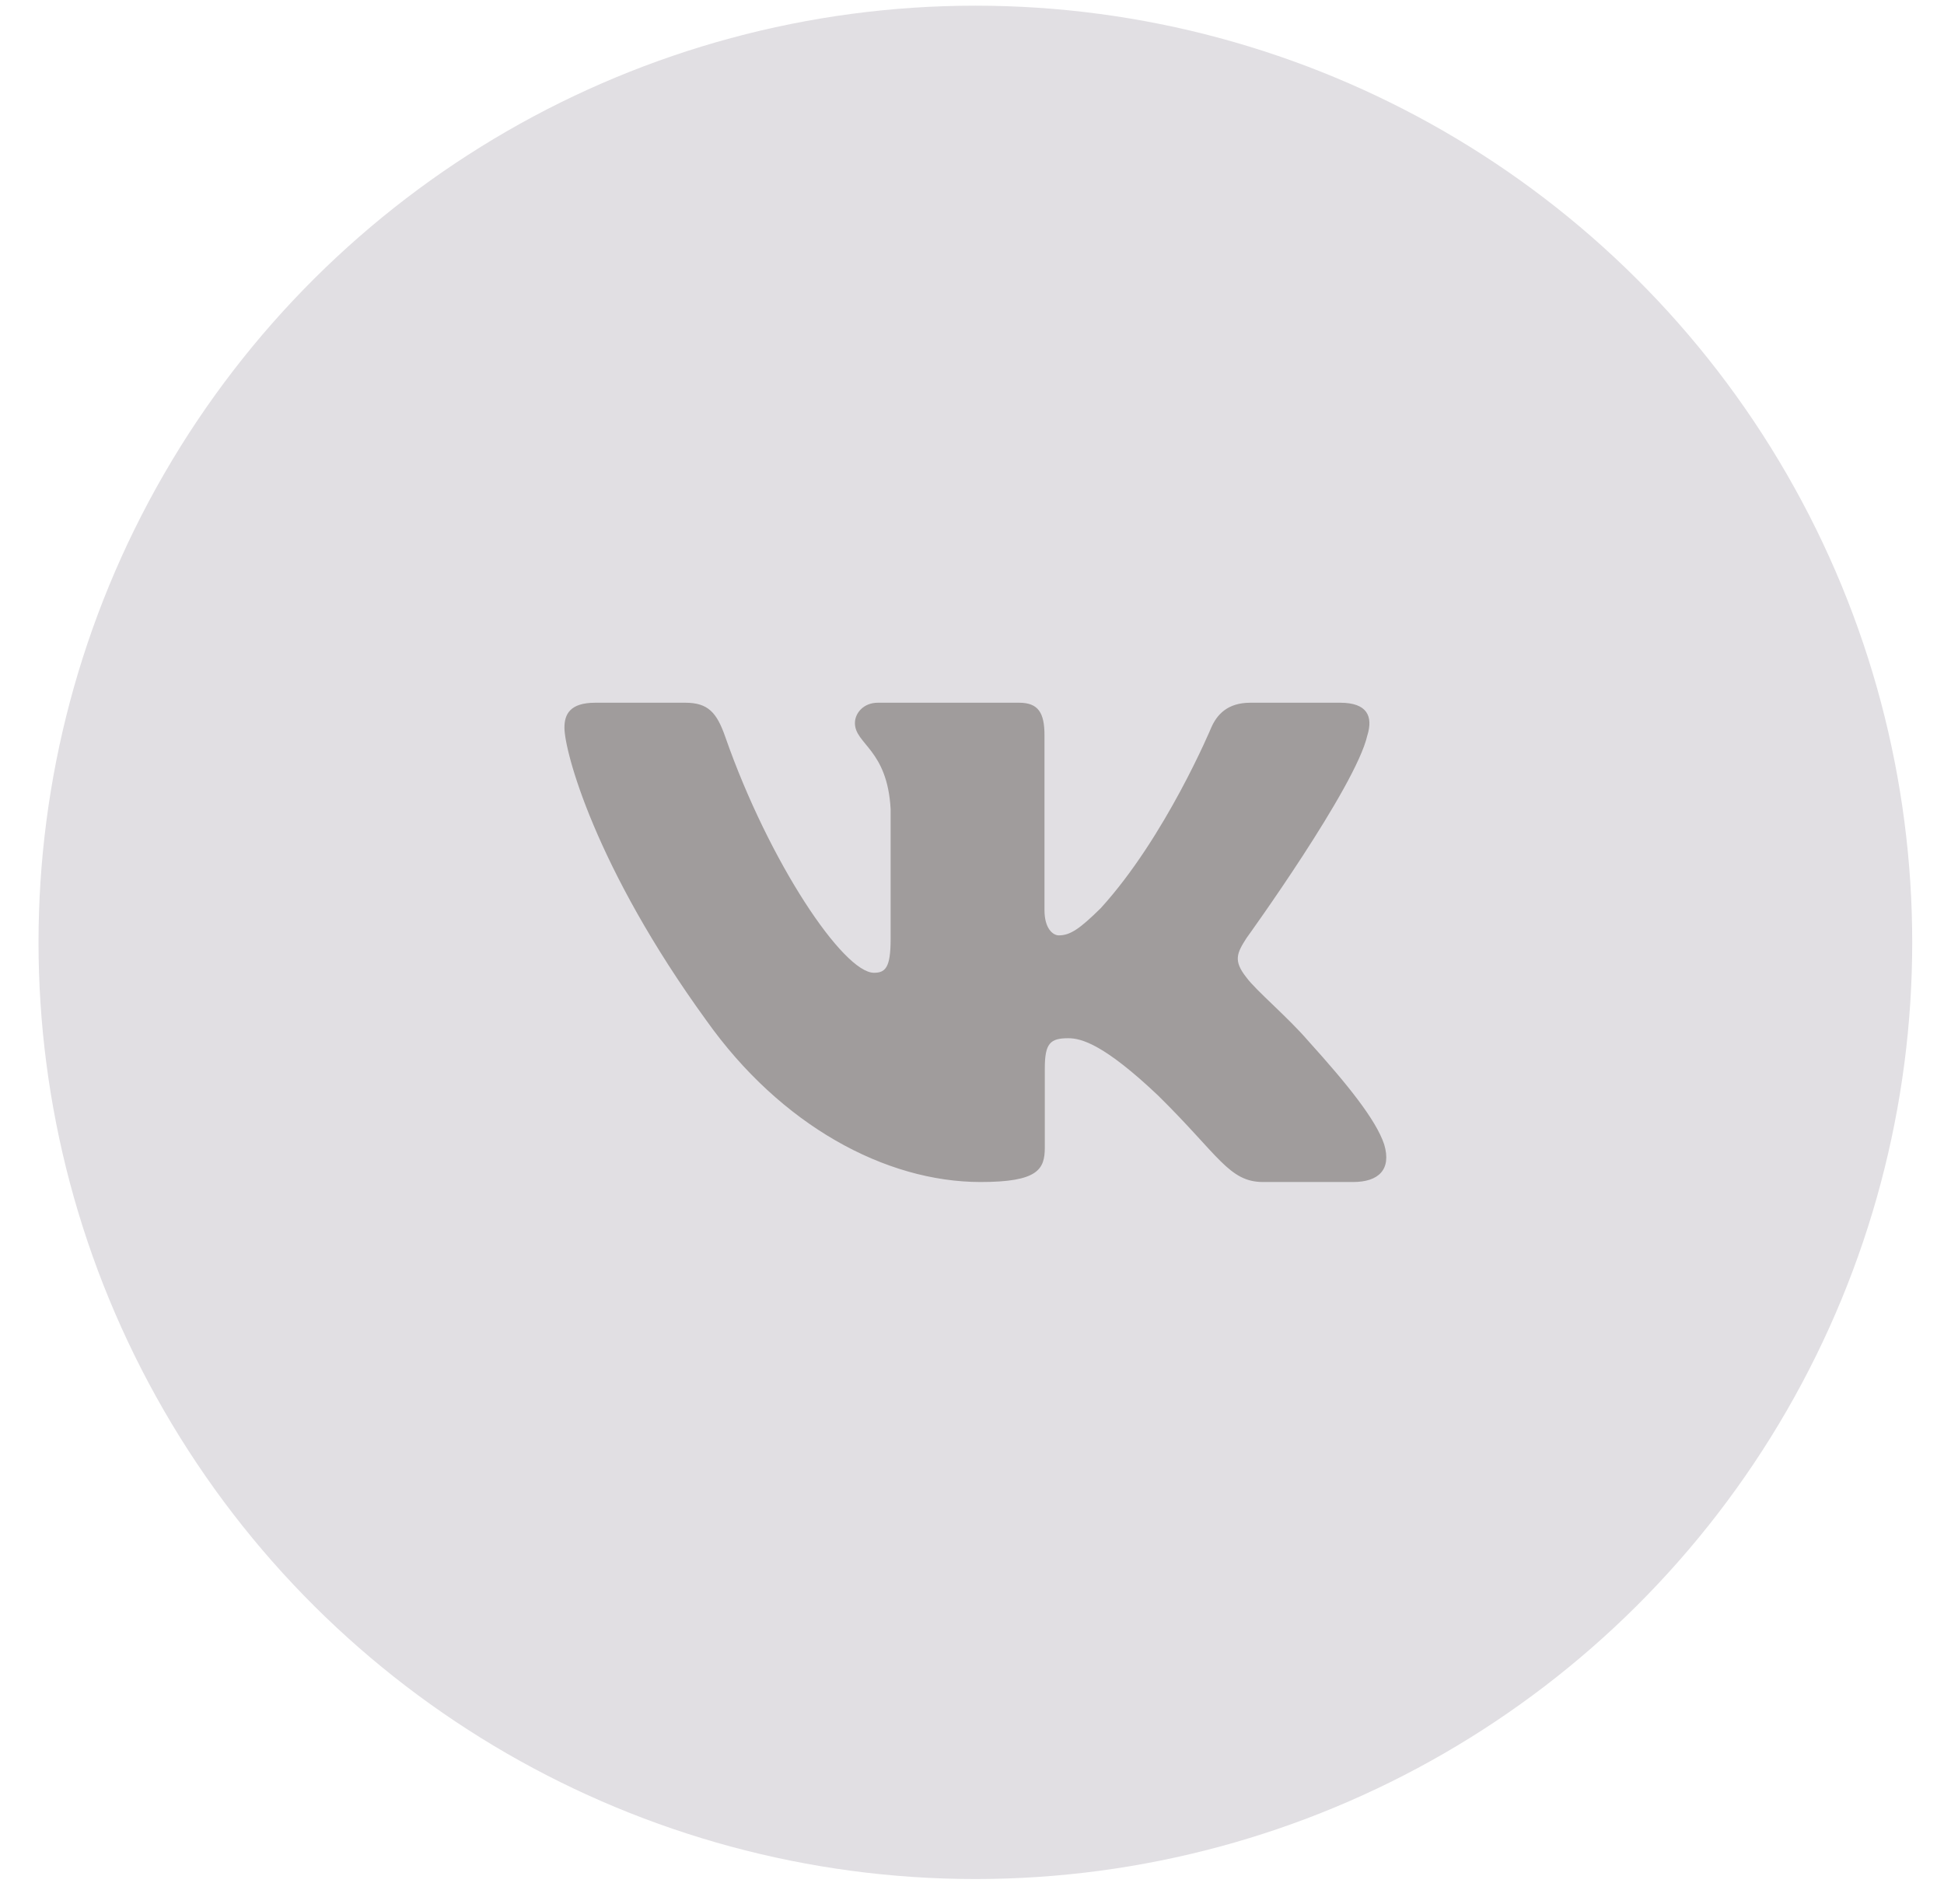 <svg width="49" height="48" viewBox="0 0 49 48" fill="none" xmlns="http://www.w3.org/2000/svg">
<circle cx="24.585" cy="23.757" r="23.614" transform="rotate(-90 24.585 23.757)" fill="#E1DFE3"/>
<g clip-path="url(#clip0_516_5581)">
<path fill-rule="evenodd" clip-rule="evenodd" d="M34.467 18.534C34.61 18.063 34.467 17.716 33.781 17.716H31.515C30.939 17.716 30.673 18.016 30.529 18.346C30.529 18.346 29.377 21.105 27.744 22.896C27.216 23.416 26.976 23.581 26.688 23.581C26.544 23.581 26.327 23.416 26.327 22.944V18.534C26.327 17.968 26.169 17.716 25.689 17.716H22.126C21.766 17.716 21.549 17.978 21.549 18.228C21.549 18.764 22.366 18.888 22.449 20.397V23.675C22.449 24.394 22.317 24.524 22.029 24.524C21.261 24.524 19.392 21.753 18.283 18.582C18.068 17.965 17.851 17.716 17.272 17.716H15.004C14.357 17.716 14.227 18.016 14.227 18.346C14.227 18.935 14.996 21.859 17.805 25.727C19.678 28.367 22.315 29.799 24.717 29.799C26.157 29.799 26.335 29.482 26.335 28.934V26.937C26.335 26.301 26.471 26.174 26.928 26.174C27.265 26.174 27.84 26.34 29.185 27.613C30.721 29.123 30.974 29.799 31.839 29.799H34.105C34.752 29.799 35.077 29.482 34.89 28.853C34.685 28.229 33.951 27.322 32.978 26.245C32.45 25.632 31.658 24.972 31.417 24.642C31.081 24.218 31.177 24.029 31.417 23.652C31.417 23.652 34.179 19.831 34.466 18.534H34.467Z" fill="#A09C9C"/>
</g>
<defs>
<clipPath id="clip0_516_5581">
<rect width="20.714" height="20.714" fill="white" transform="translate(14.227 13.4)"/>
</clipPath>
</defs>
</svg>
